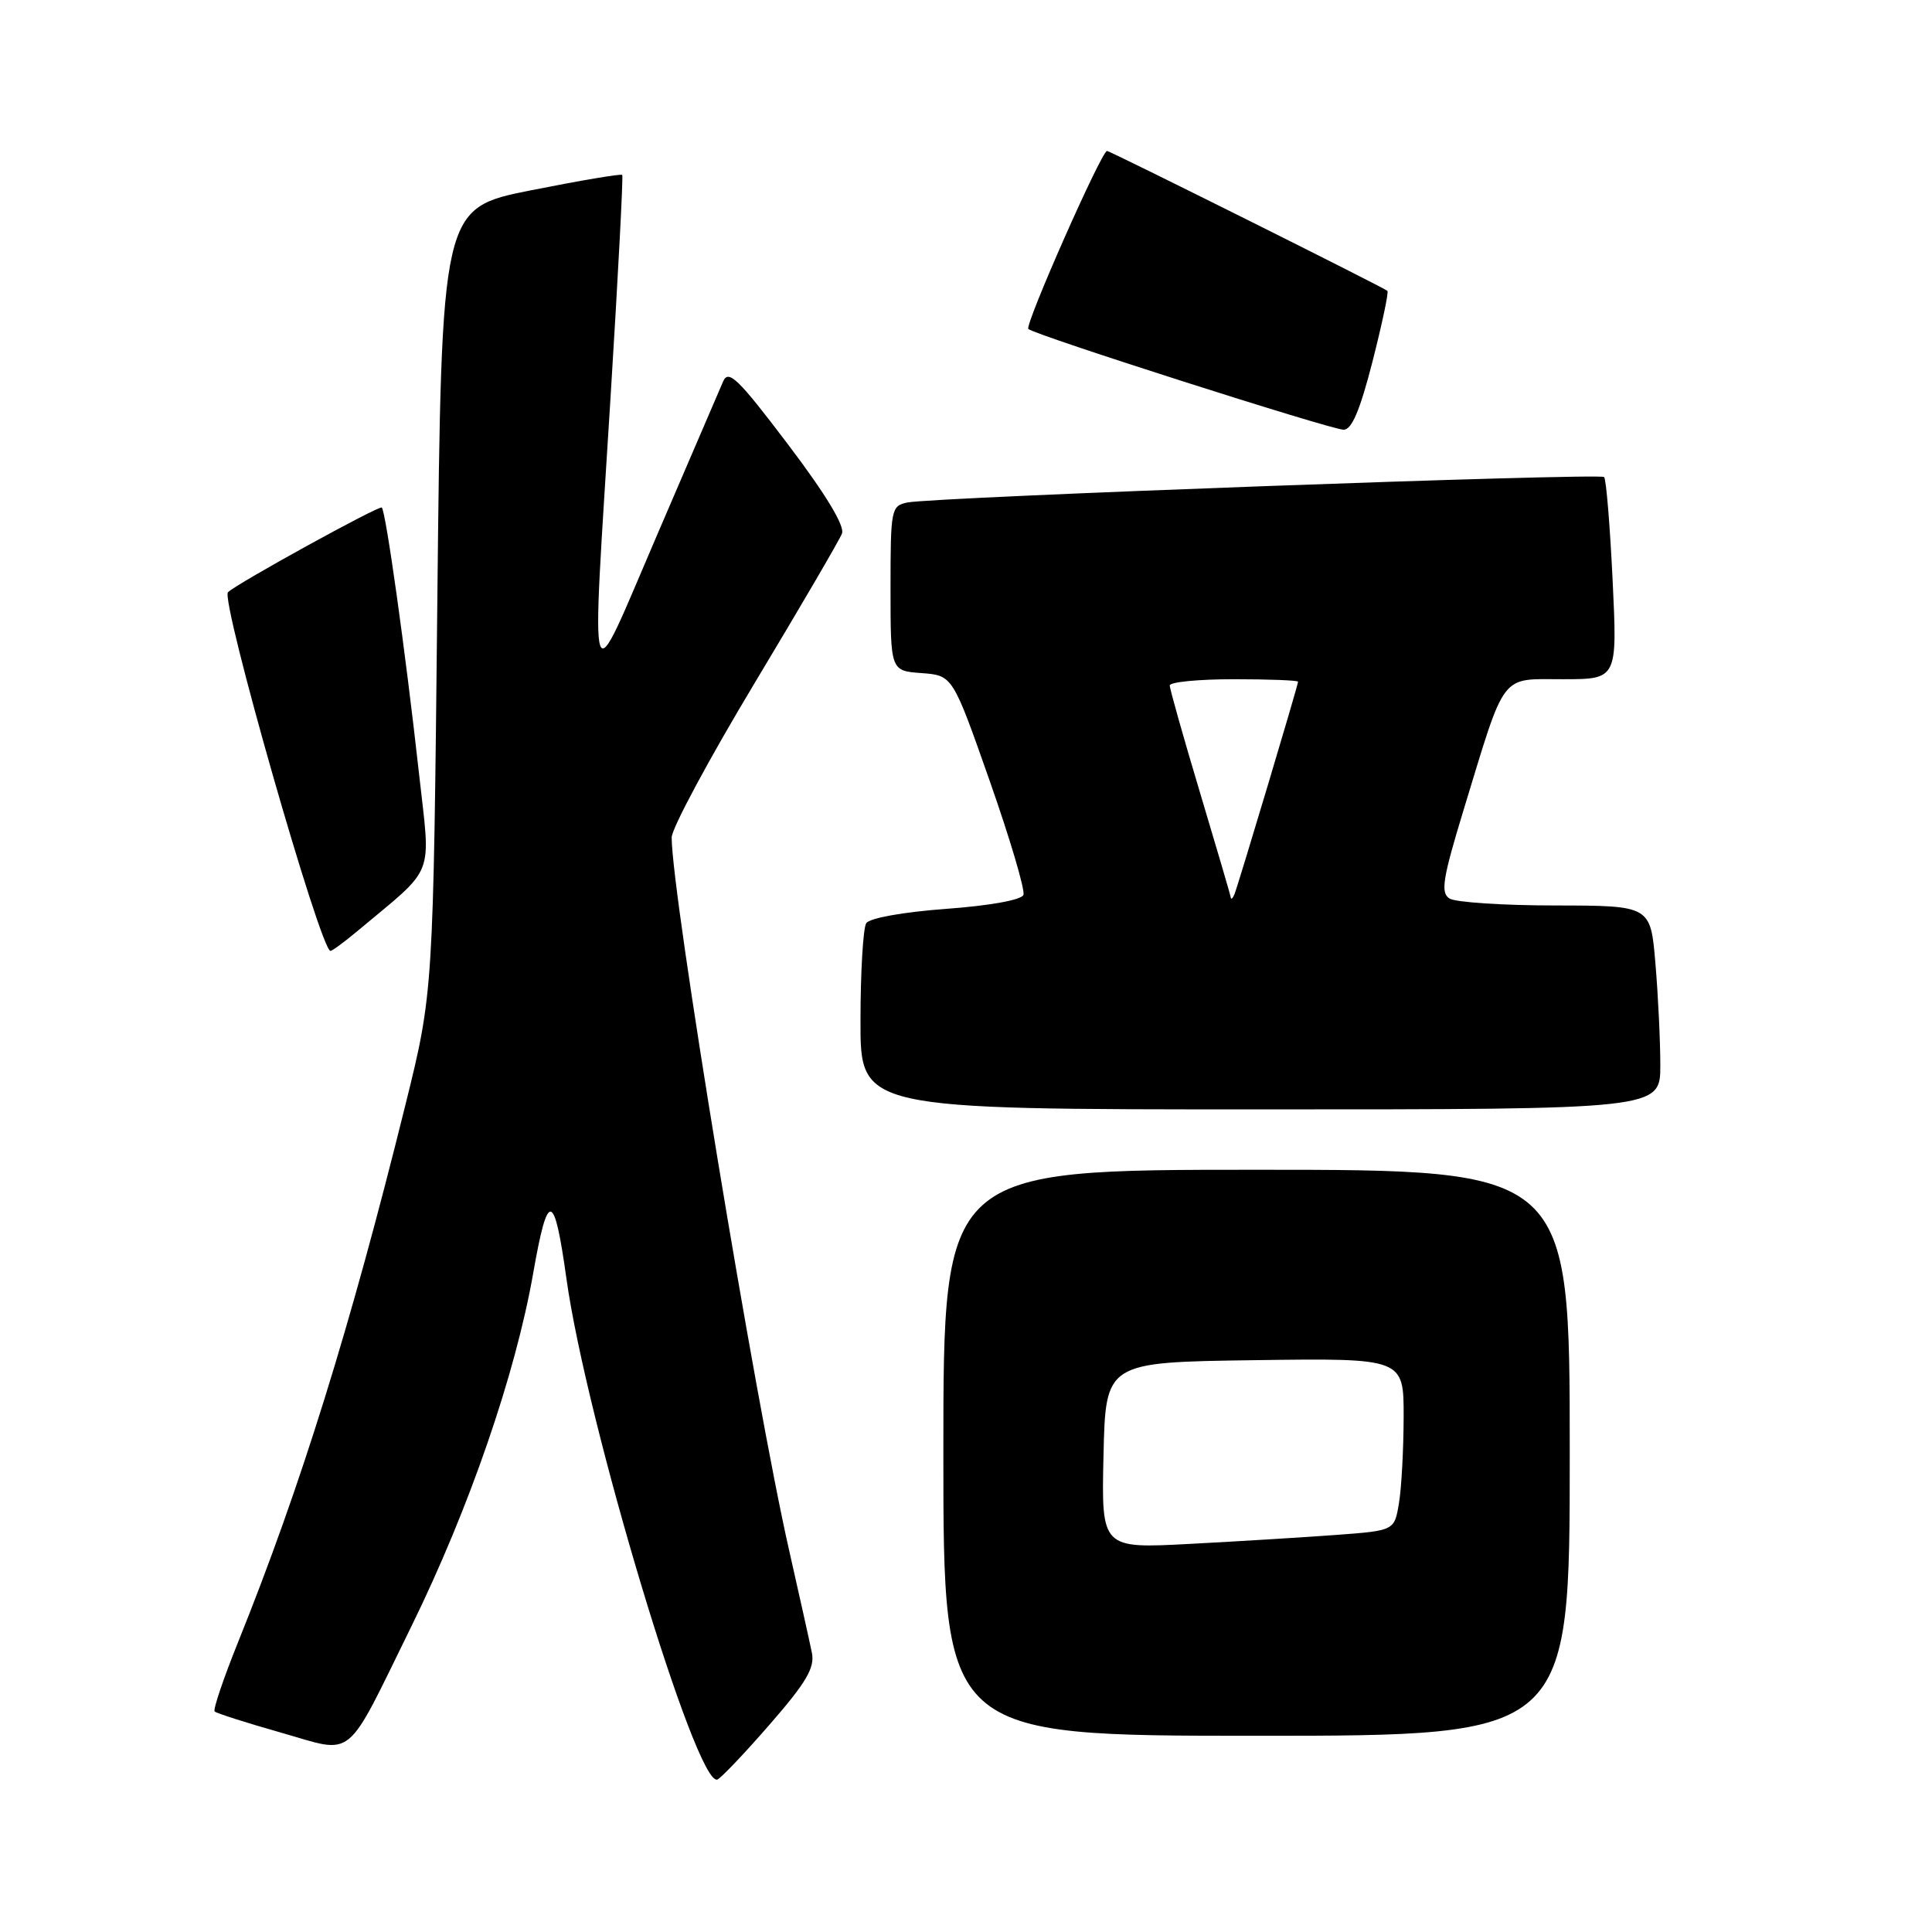 <?xml version="1.0" encoding="UTF-8" standalone="no"?>
<!DOCTYPE svg PUBLIC "-//W3C//DTD SVG 1.1//EN" "http://www.w3.org/Graphics/SVG/1.1/DTD/svg11.dtd" >
<svg xmlns="http://www.w3.org/2000/svg" xmlns:xlink="http://www.w3.org/1999/xlink" version="1.1" viewBox="0 0 256 256">
 <g >
 <path fill="currentColor"
d=" M 101.99 228.50 C 106.85 222.92 107.98 220.99 107.58 219.00 C 107.30 217.62 105.95 211.55 104.58 205.50 C 100.04 185.55 89.00 118.54 89.00 110.97 C 89.00 109.78 93.94 100.58 99.98 90.53 C 106.02 80.48 111.24 71.55 111.57 70.69 C 111.95 69.68 109.39 65.45 104.41 58.88 C 97.77 50.11 96.52 48.91 95.81 50.56 C 95.35 51.63 91.39 60.83 87.02 71.00 C 77.75 92.55 78.32 94.28 80.91 52.50 C 81.90 36.55 82.59 23.36 82.45 23.18 C 82.31 23.00 76.86 23.92 70.34 25.22 C 58.50 27.58 58.50 27.58 57.95 79.54 C 57.41 131.50 57.41 131.50 53.71 146.44 C 46.42 175.87 39.81 197.09 31.55 217.58 C 29.61 222.40 28.21 226.54 28.44 226.78 C 28.68 227.01 32.61 228.27 37.19 229.57 C 47.14 232.40 45.58 233.67 54.52 215.48 C 62.17 199.89 68.30 182.11 70.65 168.71 C 72.59 157.65 73.43 157.78 75.05 169.39 C 77.69 188.42 92.26 236.79 95.05 235.80 C 95.52 235.63 98.64 232.35 101.99 228.50 Z  M 208.00 192.50 C 208.00 155.00 208.00 155.00 166.50 155.00 C 125.00 155.00 125.00 155.00 125.00 192.50 C 125.00 230.00 125.00 230.00 166.50 230.00 C 208.00 230.00 208.00 230.00 208.00 192.50 Z  M 220.00 141.15 C 220.00 137.93 219.71 131.86 219.35 127.65 C 218.71 120.00 218.71 120.00 206.10 119.98 C 199.17 119.98 192.86 119.56 192.07 119.06 C 190.86 118.30 191.15 116.46 193.93 107.33 C 199.57 88.85 198.69 90.00 207.10 90.00 C 214.31 90.00 214.31 90.00 213.68 76.86 C 213.33 69.63 212.83 63.49 212.55 63.21 C 211.99 62.65 123.79 65.87 120.25 66.58 C 118.08 67.02 118.00 67.43 118.00 77.96 C 118.00 88.89 118.00 88.89 122.12 89.19 C 126.23 89.50 126.23 89.50 131.14 103.47 C 133.84 111.16 135.85 117.95 135.61 118.58 C 135.35 119.25 131.12 120.01 125.35 120.43 C 119.68 120.85 115.21 121.65 114.78 122.33 C 114.37 122.97 114.02 128.79 114.02 135.25 C 114.00 147.00 114.00 147.00 167.00 147.00 C 220.00 147.00 220.00 147.00 220.00 141.15 Z  M 47.36 123.37 C 57.86 114.58 57.08 116.59 55.50 102.32 C 53.70 86.13 51.13 67.80 50.59 67.25 C 50.26 66.93 31.41 77.30 30.21 78.47 C 29.18 79.47 42.47 126.00 43.79 126.00 C 44.02 126.00 45.63 124.82 47.36 123.37 Z  M 181.86 47.92 C 183.13 42.93 184.03 38.71 183.84 38.54 C 183.36 38.10 147.09 20.00 146.69 20.00 C 145.95 20.00 135.75 43.08 136.26 43.59 C 137.02 44.36 176.14 56.86 178.02 56.94 C 179.10 56.98 180.19 54.43 181.86 47.92 Z  M 146.22 192.85 C 146.50 180.50 146.50 180.50 166.25 180.23 C 186.00 179.96 186.00 179.96 185.99 187.73 C 185.98 192.00 185.71 197.15 185.37 199.16 C 184.77 202.81 184.77 202.81 177.13 203.38 C 172.94 203.69 164.20 204.23 157.72 204.57 C 145.94 205.20 145.94 205.20 146.22 192.85 Z  M 163.08 118.92 C 163.04 118.60 161.20 112.34 159.00 105.00 C 156.80 97.66 155.00 91.29 155.00 90.83 C 155.00 90.37 158.82 90.00 163.50 90.00 C 168.18 90.00 172.00 90.15 172.00 90.33 C 172.00 90.79 164.07 117.26 163.57 118.50 C 163.34 119.05 163.12 119.24 163.08 118.92 Z "/>
</g>
</svg>